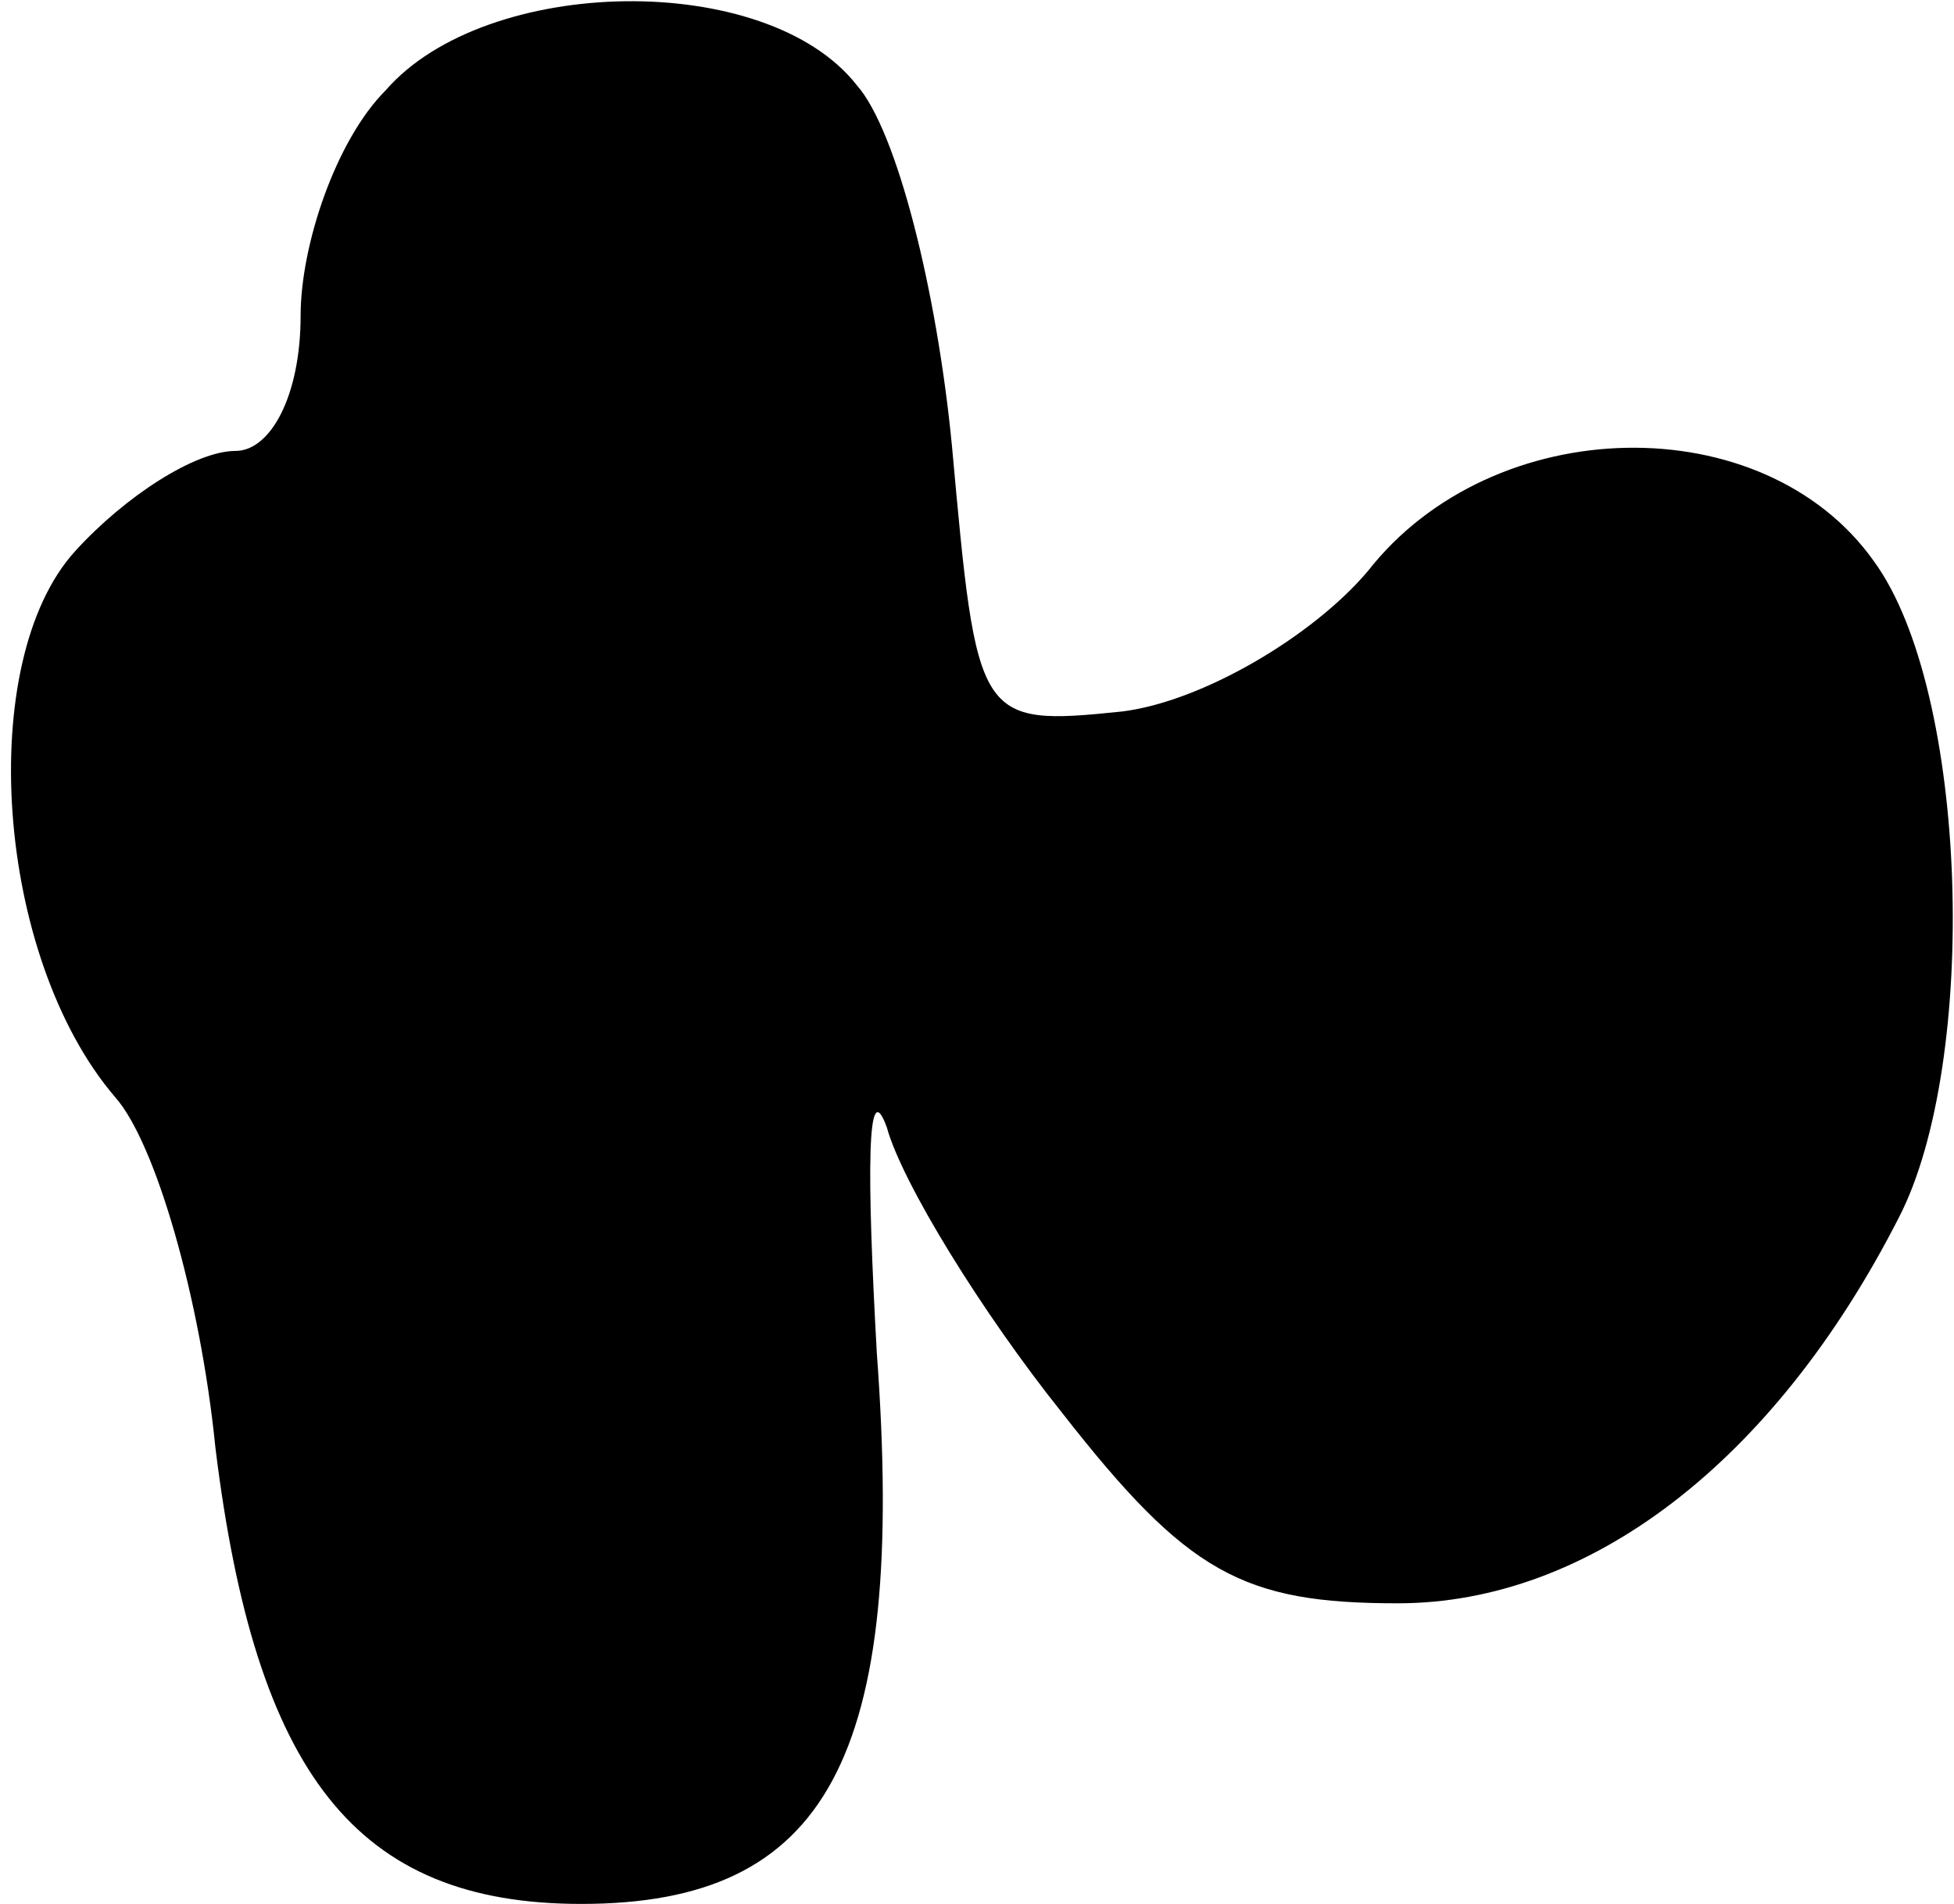<?xml version="1.0" standalone="no"?>
<!DOCTYPE svg PUBLIC "-//W3C//DTD SVG 20010904//EN"
 "http://www.w3.org/TR/2001/REC-SVG-20010904/DTD/svg10.dtd">
<svg version="1.0" xmlns="http://www.w3.org/2000/svg"
 width="39pt" height="38pt" viewBox="0 0 39 38"
 preserveAspectRatio="xMidYMid meet">
<g transform="translate(0,38) scale(0.1,-0.1)"
fill="#000000" stroke="none">
<path fill="#000000" stroke="none" d="M77 362 c-10 -10 -17 -31 -17 -45 0
-16 -6 -27 -13 -27 -8 0 -22 -9 -32 -20 -20 -22 -16 -81 8 -109 8 -9 17 -40
20 -70 8 -65 28 -91 73 -91 49 0 65 29 59 110 -2 36 -2 56 2 45 3 -11 19 -37
35 -57 25 -32 36 -38 67 -38 38 0 75 28 100 77 16 31 14 105 -5 131 -22 31
-76 30 -101 -2 -11 -13 -33 -26 -49 -28 -29 -3 -29 -2 -34 53 -3 31 -11 63
-19 72 -18 23 -74 22 -94 -1z"/>
</g>
</svg>
